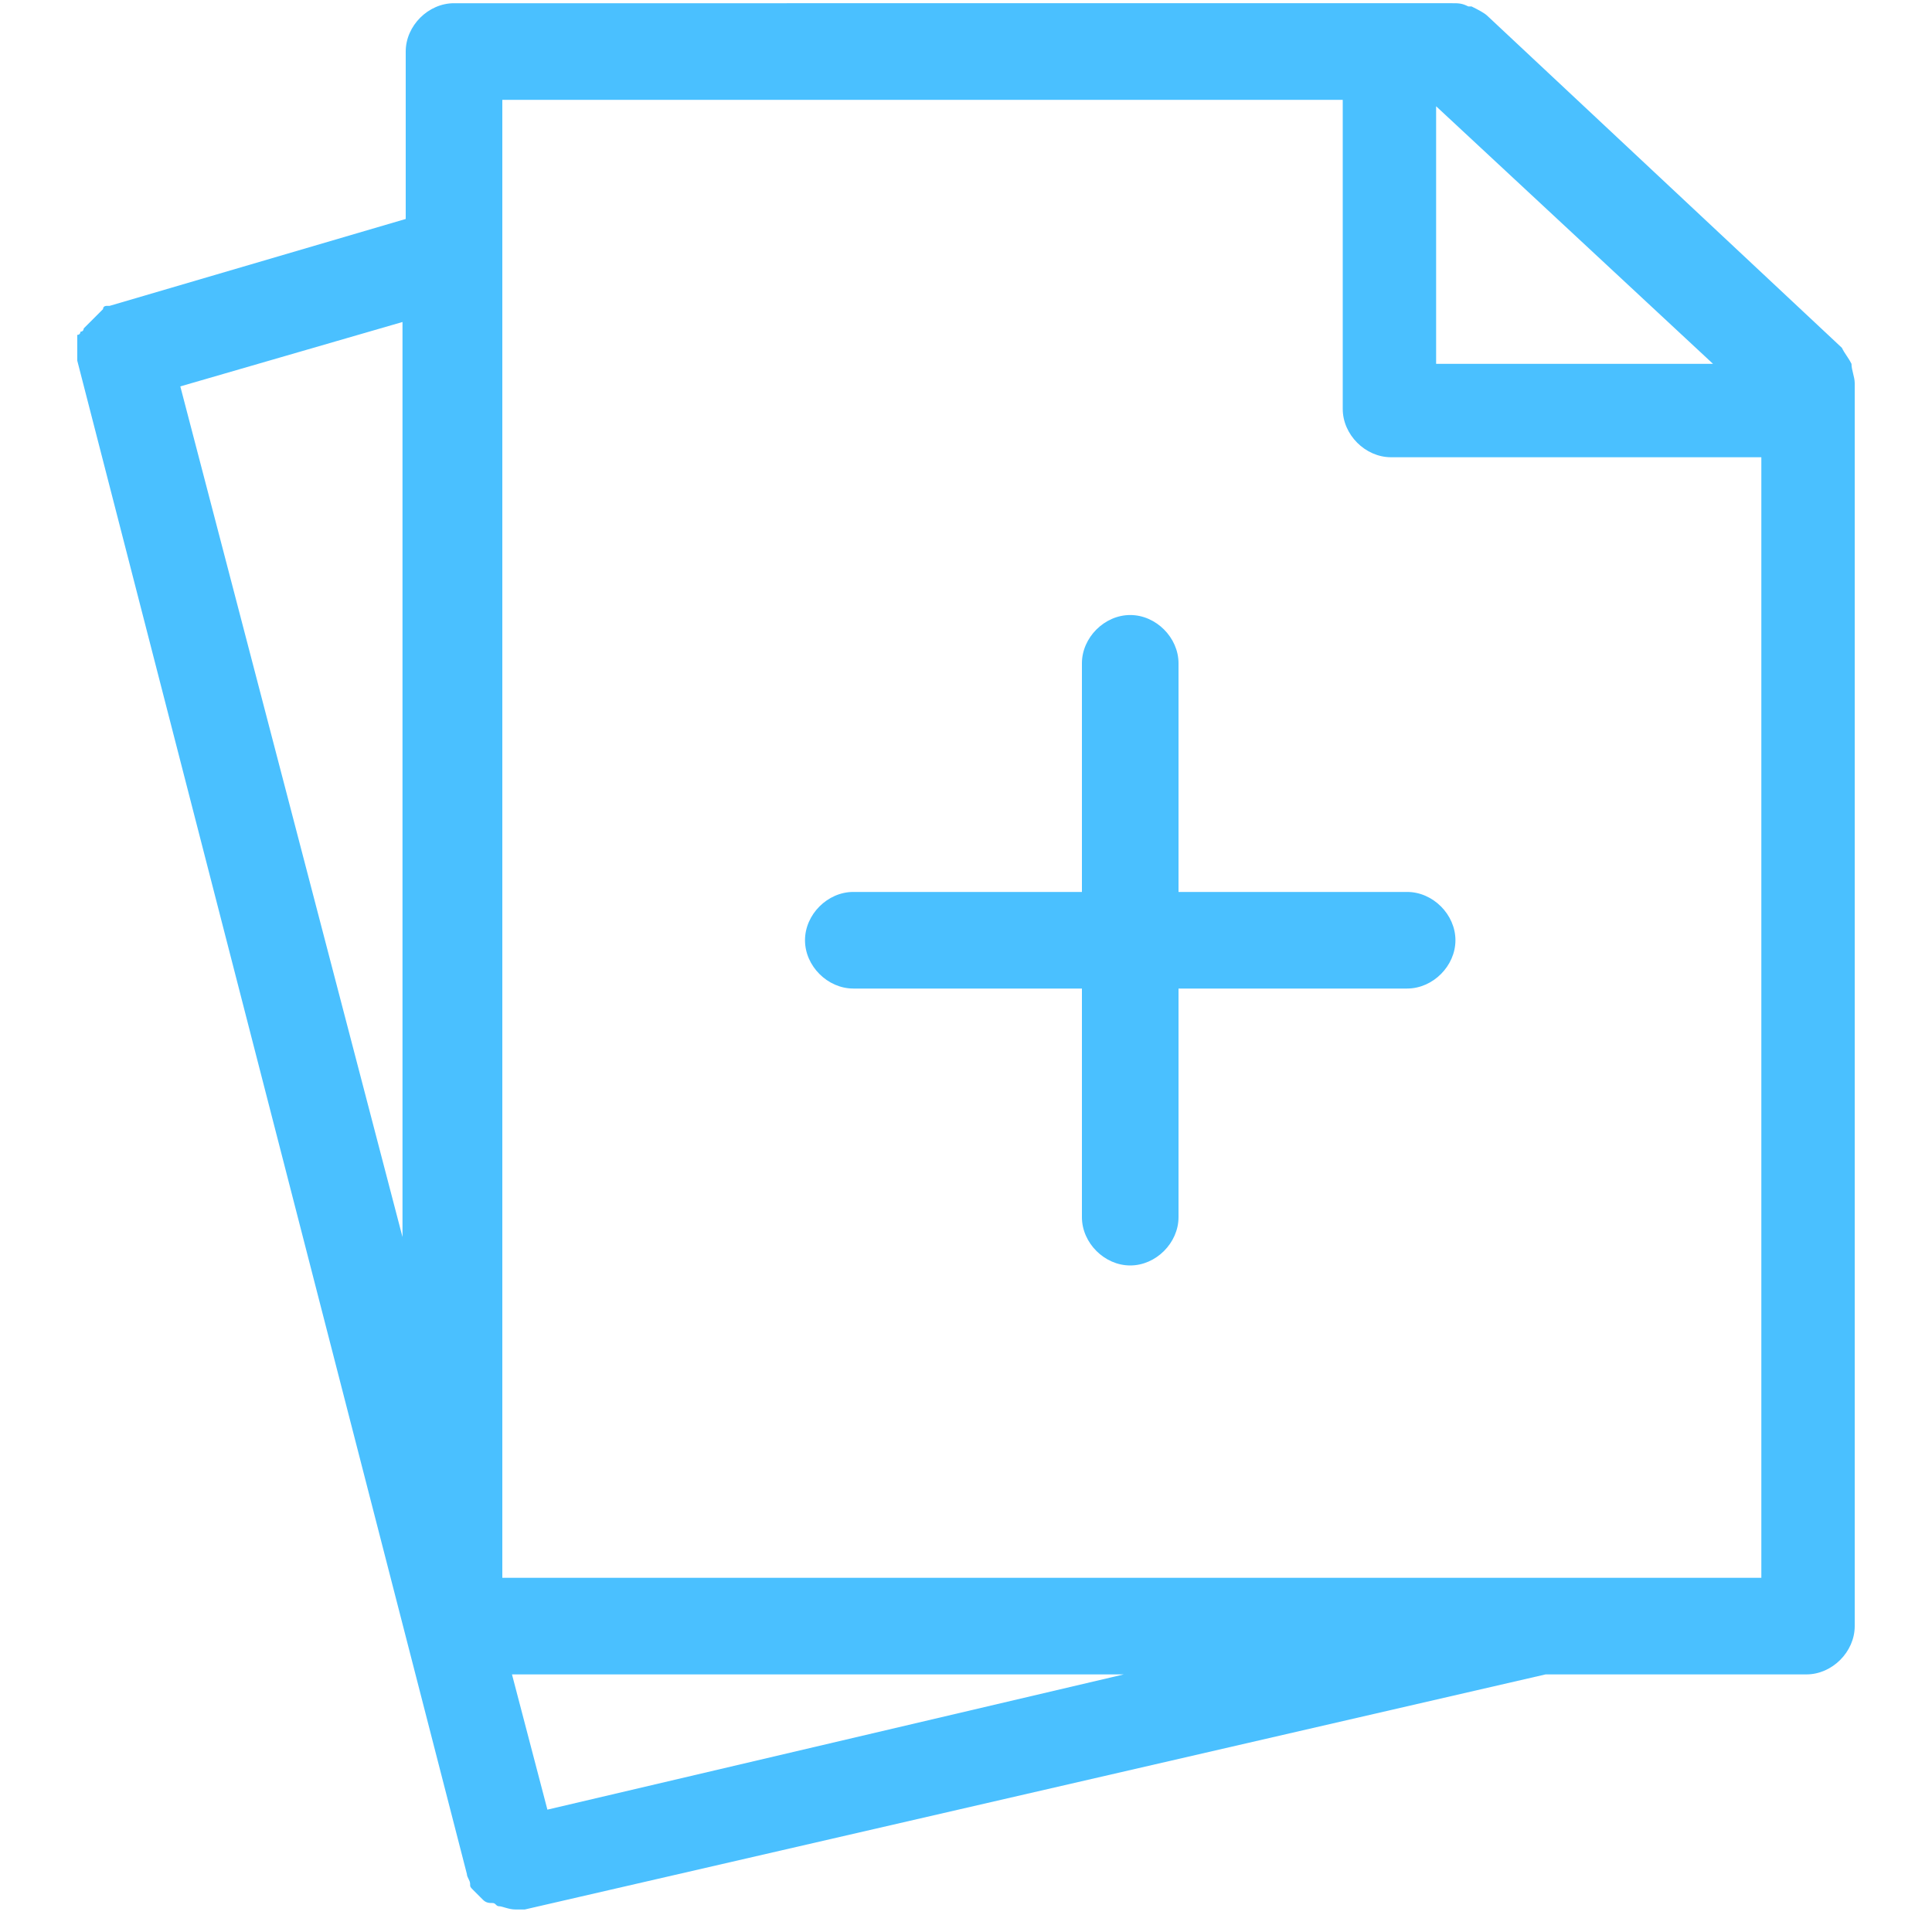 <?xml version="1.0" encoding="utf-8"?>
<!-- Generator: Adobe Illustrator 23.0.1, SVG Export Plug-In . SVG Version: 6.00 Build 0)  -->
<svg version="1.0" id="图层_1" xmlns="http://www.w3.org/2000/svg" xmlns:xlink="http://www.w3.org/1999/xlink" x="0px" y="0px"
	 viewBox="0 0 60 60" style="enable-background:new 0 0 60 60;" xml:space="preserve">
<style type="text/css">
	.st0{fill:#4AC0FF;}
</style>
<g>
	<path class="st0" d="M57.6,11.9C57.6,11.8,57.6,11.8,57.6,11.9c0-0.2-0.1-0.4-0.1-0.6c0,0,0,0,0,0c-0.1-0.2-0.2-0.3-0.3-0.5
		c0,0,0,0,0,0l-11-10.3c0,0,0,0,0,0c-0.1-0.1-0.3-0.2-0.5-0.3c0,0,0,0-0.1,0c-0.2-0.1-0.3-0.1-0.5-0.1H14.1c-0.8,0-1.5,0.7-1.5,1.5
		v5.2L3.4,9.5c0,0-0.1,0-0.1,0c0,0-0.1,0-0.1,0.1c0,0-0.1,0.1-0.1,0.1c0,0-0.1,0.1-0.1,0.1c0,0-0.1,0.1-0.1,0.1c0,0-0.1,0.1-0.1,0.1
		c0,0-0.1,0.1-0.1,0.1c0,0-0.1,0.1-0.1,0.1c0,0,0,0.1-0.1,0.1c0,0,0,0.1-0.1,0.1c0,0,0,0.1,0,0.1c0,0,0,0.1,0,0.1c0,0.1,0,0.1,0,0.2
		c0,0,0,0.1,0,0.1c0,0.1,0,0.1,0,0.2c0,0,0,0.1,0,0.1l12.1,47c0,0.1,0.1,0.2,0.1,0.3c0,0.1,0,0.1,0.1,0.2c0.1,0.1,0.1,0.1,0.2,0.2
		c0,0,0.1,0.1,0.1,0.1c0.1,0.1,0.2,0.1,0.3,0.1c0.1,0,0.1,0.1,0.2,0.1c0.1,0,0.3,0.1,0.5,0.1c0,0,0,0,0,0c0,0,0,0,0,0c0,0,0,0,0,0
		c0,0,0,0,0,0c0.1,0,0.2,0,0.3,0L48,52h8.1c0.8,0,1.5-0.7,1.5-1.5L57.6,11.9C57.6,11.9,57.6,11.9,57.6,11.9z M15.6,49V3.1h26.1v9.6
		c0,0.8,0.7,1.5,1.5,1.5h11.5V49H15.6z M53.2,11.3h-8.6v-8L53.2,11.3z M12.6,38.8L5.6,12l6.9-2V38.8z M17,56.2L15.9,52h19L17,56.2z"
		/>
	<path class="st0" d="M43.7,27.7h-7.1v-7.1c0-0.8-0.7-1.5-1.5-1.5s-1.5,0.7-1.5,1.5v7.1h-7.1c-0.8,0-1.5,0.7-1.5,1.5
		s0.7,1.5,1.5,1.5h7.1v7.1c0,0.8,0.7,1.5,1.5,1.5s1.5-0.7,1.5-1.5v-7.1h7.1c0.8,0,1.5-0.7,1.5-1.5S44.5,27.7,43.7,27.7z"/>
</g>
</svg>
